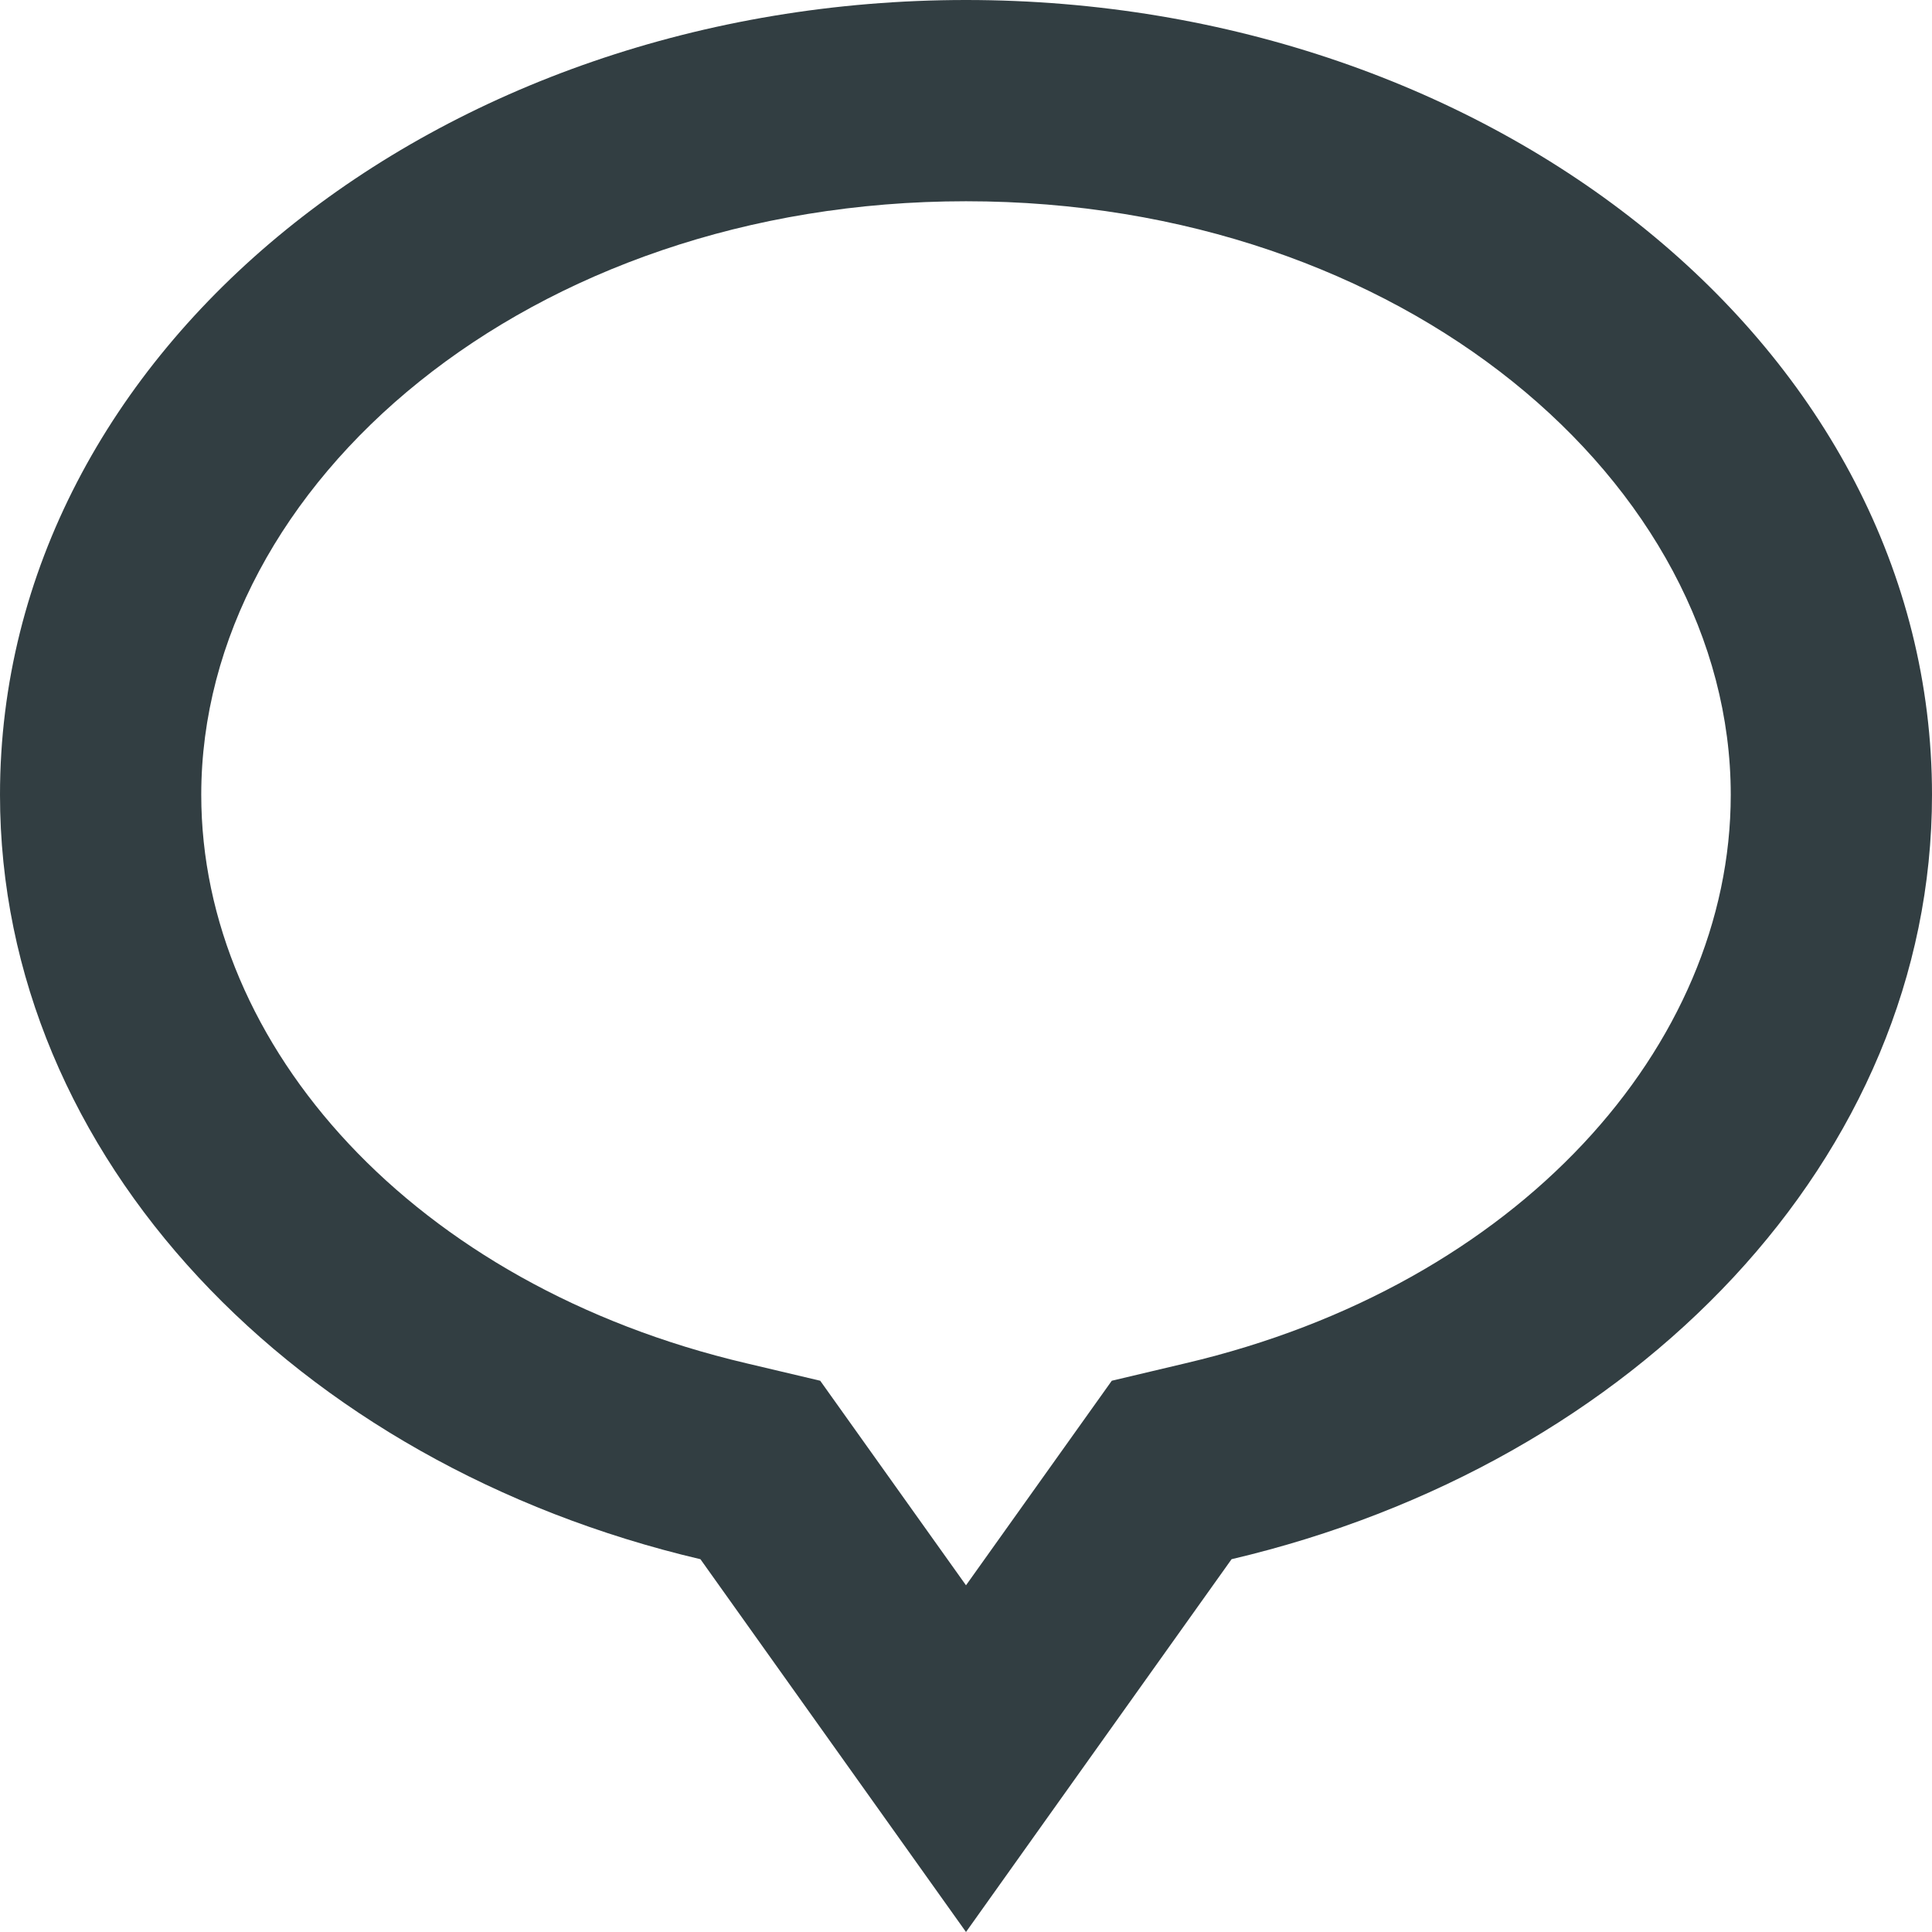 <?xml version="1.0" encoding="UTF-8" standalone="no"?>
<svg
   xmlns:dc="http://purl.org/dc/elements/1.1/"
   xmlns:cc="http://creativecommons.org/ns#"
   xmlns:rdf="http://www.w3.org/1999/02/22-rdf-syntax-ns#"
   xmlns:svg="http://www.w3.org/2000/svg"
   xmlns="http://www.w3.org/2000/svg"
   xmlns:sodipodi="http://sodipodi.sourceforge.net/DTD/sodipodi-0.dtd"
   xmlns:inkscape="http://www.inkscape.org/namespaces/inkscape"
   width="24px"
   height="24px"
   viewBox="0 0 24 24"
   version="1.1"
   id="svg10"
   sodipodi:docname="feedback.svg"
   inkscape:version="0.92.2 (5c3e80d, 2017-08-06)">
  <sodipodi:namedview
     pagecolor="#ffffff"
     bordercolor="#666666"
     borderopacity="1"
     objecttolerance="10"
     gridtolerance="10"
     guidetolerance="10"
     inkscape:pageopacity="0"
     inkscape:pageshadow="2"
     inkscape:window-width="3200"
     inkscape:window-height="1706"
     id="namedview12"
     showgrid="false"
     inkscape:zoom="9.8333333"
     inkscape:cx="12"
     inkscape:cy="12"
     inkscape:window-x="-11"
     inkscape:window-y="797"
     inkscape:window-maximized="1"
     inkscape:current-layer="svg10" />
  <!-- Generator: Sketch 48.2 (47327) - http://www.bohemiancoding.com/sketch -->
  <title
     id="title2">Shape@1.5x</title>
  <desc
     id="desc4">Created with Sketch.</desc>
  <defs
     id="defs6" />
  <g
     id="Account"
     stroke="none"
     stroke-width="1"
     fill="none"
     fill-rule="evenodd"
     transform="translate(-320, -513)">
    <path
       style="color:#000000;font-style:normal;font-variant:normal;font-weight:normal;font-stretch:normal;font-size:medium;line-height:normal;font-family:sans-serif;font-variant-ligatures:normal;font-variant-position:normal;font-variant-caps:normal;font-variant-numeric:normal;font-variant-alternates:normal;font-feature-settings:normal;text-indent:0;text-align:start;text-decoration:none;text-decoration-line:none;text-decoration-style:solid;text-decoration-color:#000000;letter-spacing:normal;word-spacing:normal;text-transform:none;writing-mode:lr-tb;direction:ltr;text-orientation:mixed;dominant-baseline:auto;baseline-shift:baseline;text-anchor:start;white-space:normal;shape-padding:0;clip-rule:nonzero;display:inline;overflow:visible;visibility:visible;opacity:1;isolation:auto;mix-blend-mode:normal;color-interpolation:sRGB;color-interpolation-filters:linearRGB;solid-color:#000000;solid-opacity:1;vector-effect:none;fill:#323e42;fill-opacity:1;fill-rule:nonzero;stroke:none;stroke-width:2.5;stroke-linecap:butt;stroke-linejoin:miter;stroke-miterlimit:4;stroke-dasharray:none;stroke-dashoffset:0;stroke-opacity:1;color-rendering:auto;image-rendering:auto;shape-rendering:auto;text-rendering:auto;enable-background:accumulate"
       d="m 332,513 c -6.531,0 -12,4.325 -12,9.873 0,4.503 3.675,8.316 8.701,9.496 L 332,537 l 1.018,-1.43 2.281,-3.201 C 340.325,531.188 344,527.375 344,522.873 344,517.325 338.531,513 332,513 Z m 0,2.5 c 5.439,0 9.5,3.514 9.5,7.373 0,3.122 -2.637,6.091 -6.773,7.062 l -0.916,0.217 -1.811,2.541 -1.811,-2.541 -0.918,-0.217 c -4.136,-0.971 -6.771,-3.939 -6.771,-7.062 0,-3.859 4.061,-7.373 9.5,-7.373 z"
       id="Shape"
       inkscape:connector-curvature="0" />
  </g>
</svg>
